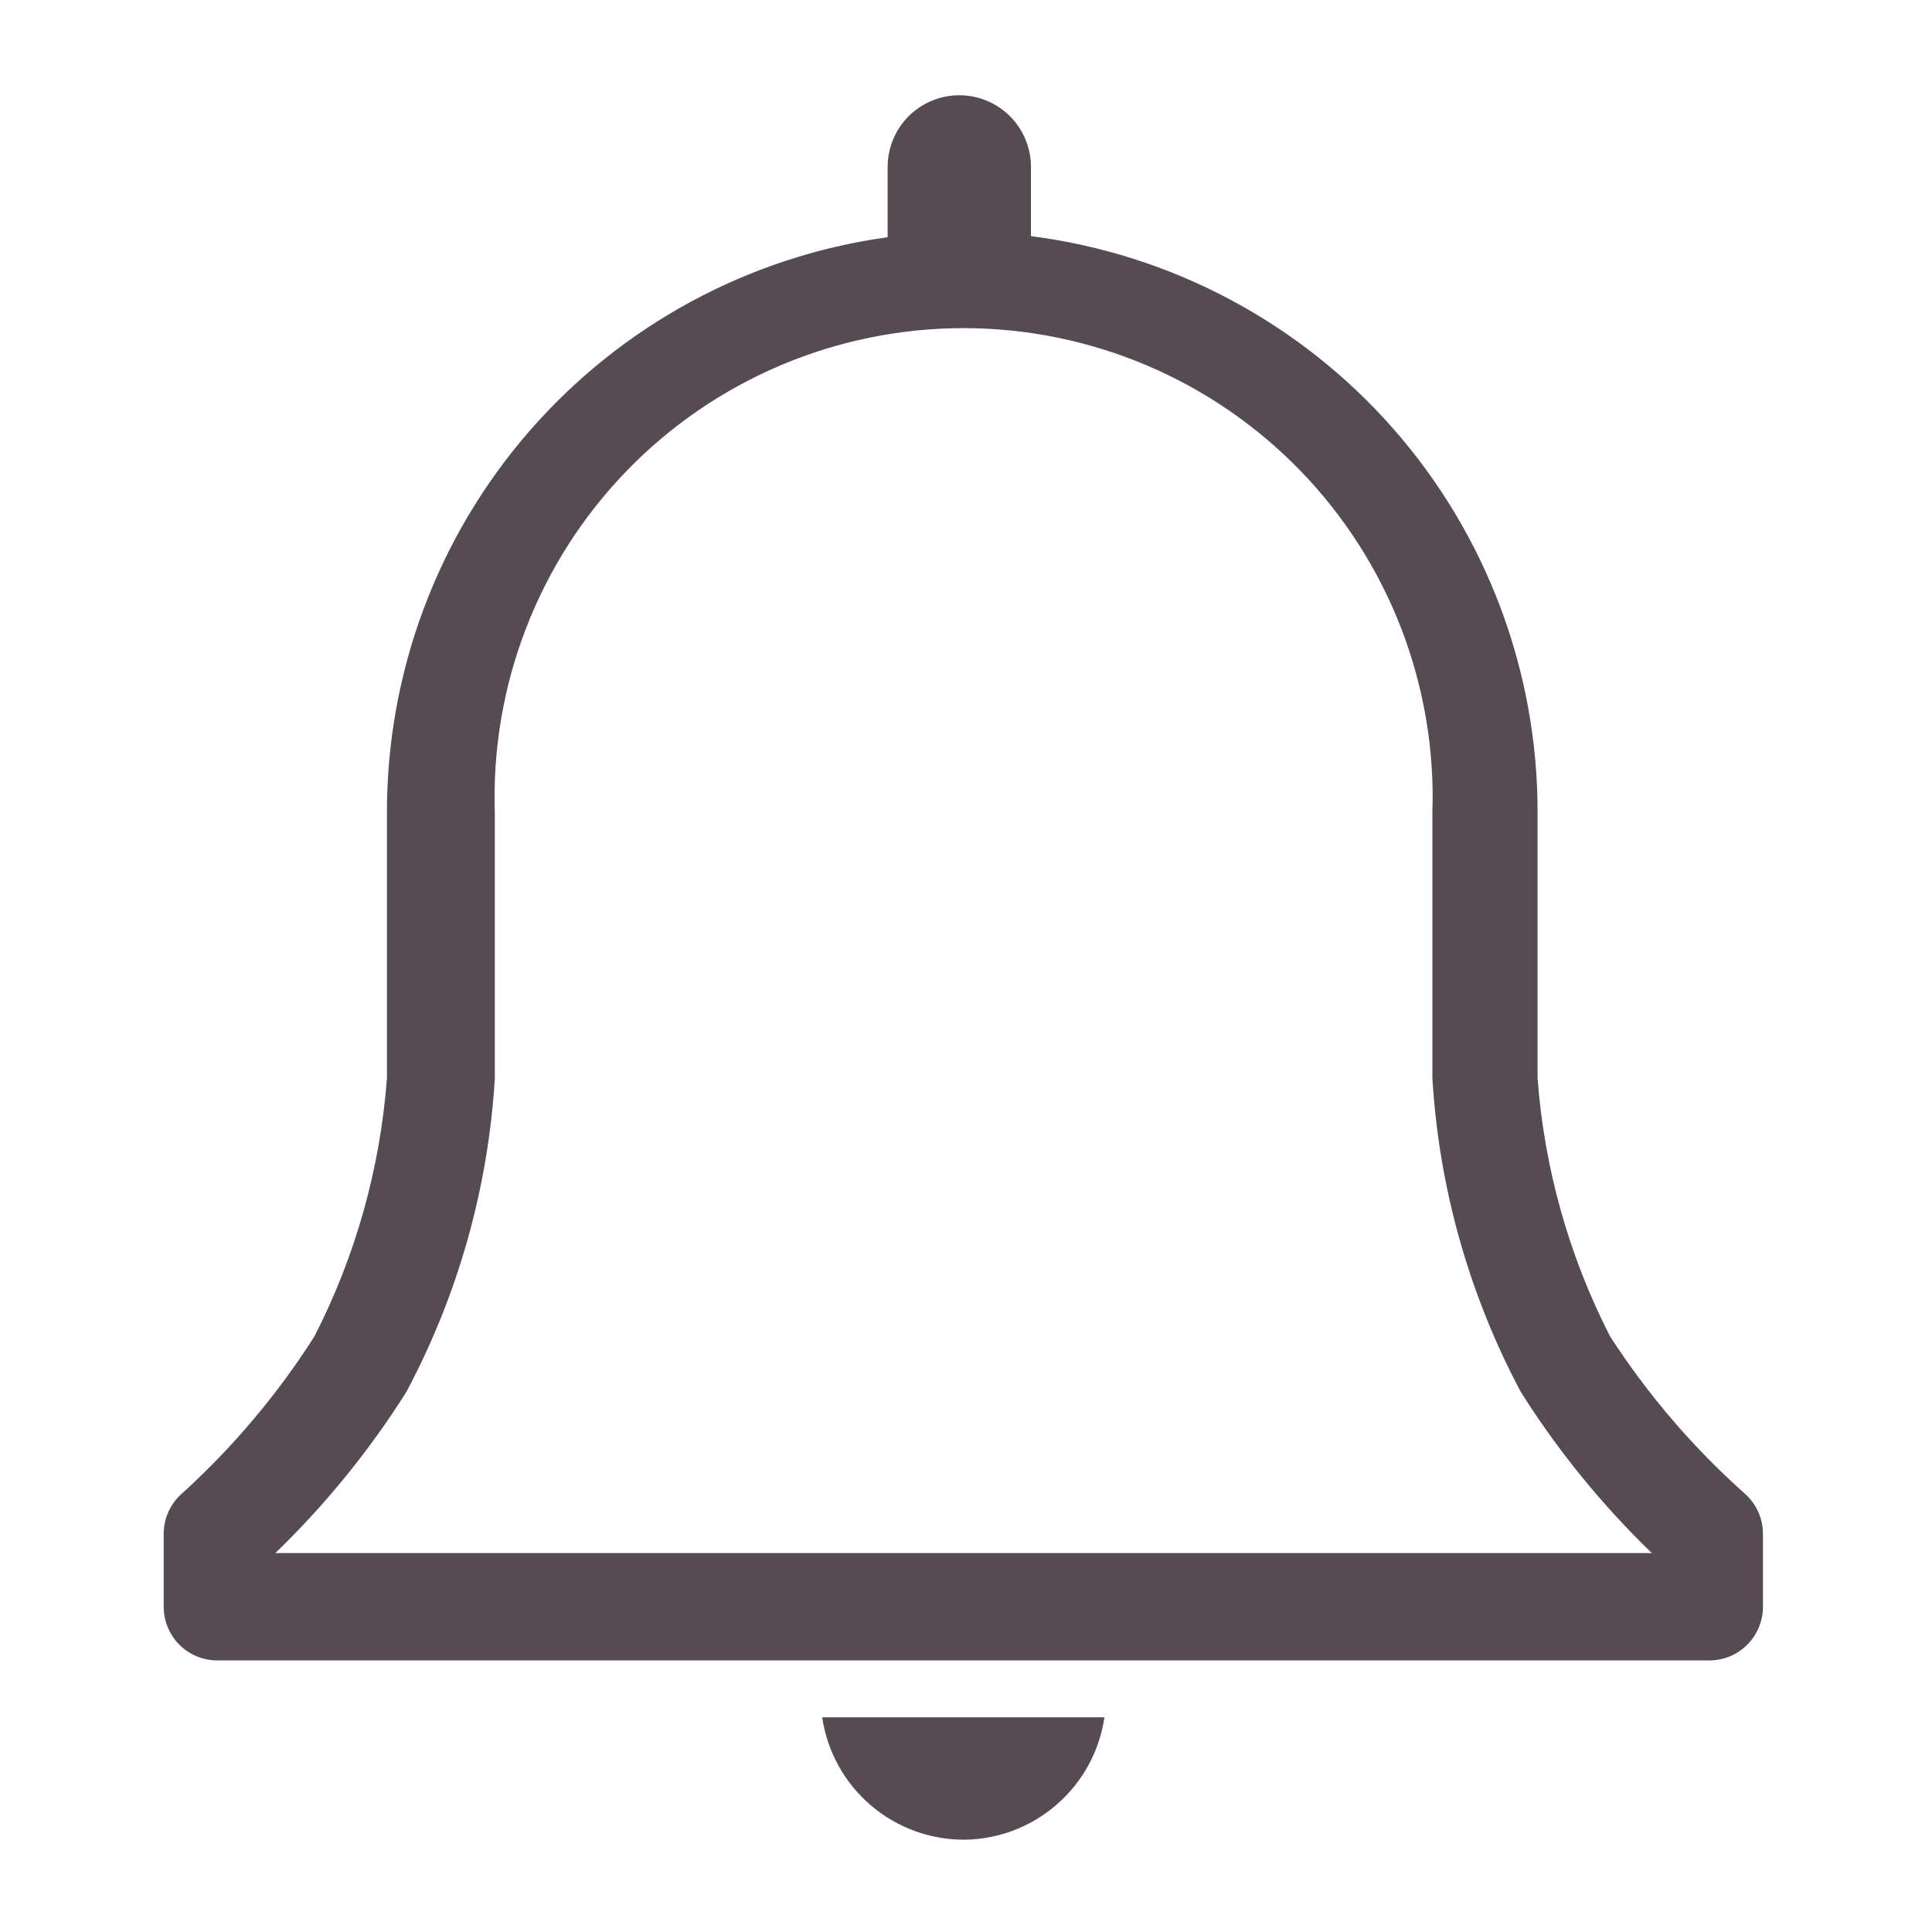 <svg width="50" height="50" viewBox="0 0 50 50" fill="none" xmlns="http://www.w3.org/2000/svg">
<path d="M45.153 38.653C43.814 37.459 42.641 36.09 41.667 34.583C40.603 32.504 39.966 30.232 39.792 27.903V21.042C39.801 17.383 38.474 13.847 36.06 11.097C33.645 8.348 30.31 6.575 26.681 6.111V4.319C26.681 3.828 26.485 3.356 26.138 3.008C25.79 2.661 25.318 2.465 24.827 2.465C24.335 2.465 23.863 2.661 23.515 3.008C23.168 3.356 22.972 3.828 22.972 4.319V6.139C19.376 6.636 16.081 8.42 13.698 11.16C11.316 13.9 10.007 17.411 10.014 21.042V27.903C9.84 30.232 9.203 32.504 8.139 34.583C7.182 36.087 6.028 37.455 4.709 38.653C4.56 38.783 4.442 38.943 4.36 39.123C4.279 39.302 4.237 39.497 4.236 39.694V41.583C4.236 41.952 4.383 42.305 4.643 42.566C4.904 42.826 5.257 42.972 5.625 42.972H44.236C44.605 42.972 44.958 42.826 45.218 42.566C45.479 42.305 45.625 41.952 45.625 41.583V39.694C45.625 39.497 45.583 39.302 45.501 39.123C45.42 38.943 45.301 38.783 45.153 38.653ZM7.125 40.194C8.417 38.946 9.555 37.547 10.514 36.028C11.854 33.516 12.636 30.744 12.806 27.903V21.042C12.751 19.414 13.024 17.792 13.609 16.272C14.194 14.752 15.078 13.365 16.21 12.194C17.342 11.023 18.698 10.092 20.198 9.456C21.697 8.82 23.309 8.492 24.938 8.492C26.566 8.492 28.178 8.82 29.678 9.456C31.177 10.092 32.533 11.023 33.665 12.194C34.797 13.365 35.682 14.752 36.267 16.272C36.852 17.792 37.125 19.414 37.07 21.042V27.903C37.24 30.744 38.022 33.516 39.361 36.028C40.32 37.547 41.458 38.946 42.75 40.194H7.125Z" fill="#564B52"/>
<path d="M25 47.611C25.875 47.591 26.715 47.262 27.37 46.682C28.026 46.103 28.456 45.31 28.583 44.444H21.278C21.409 45.334 21.859 46.145 22.544 46.728C23.228 47.31 24.101 47.624 25 47.611V47.611Z" fill="#564B52"/>
</svg>
